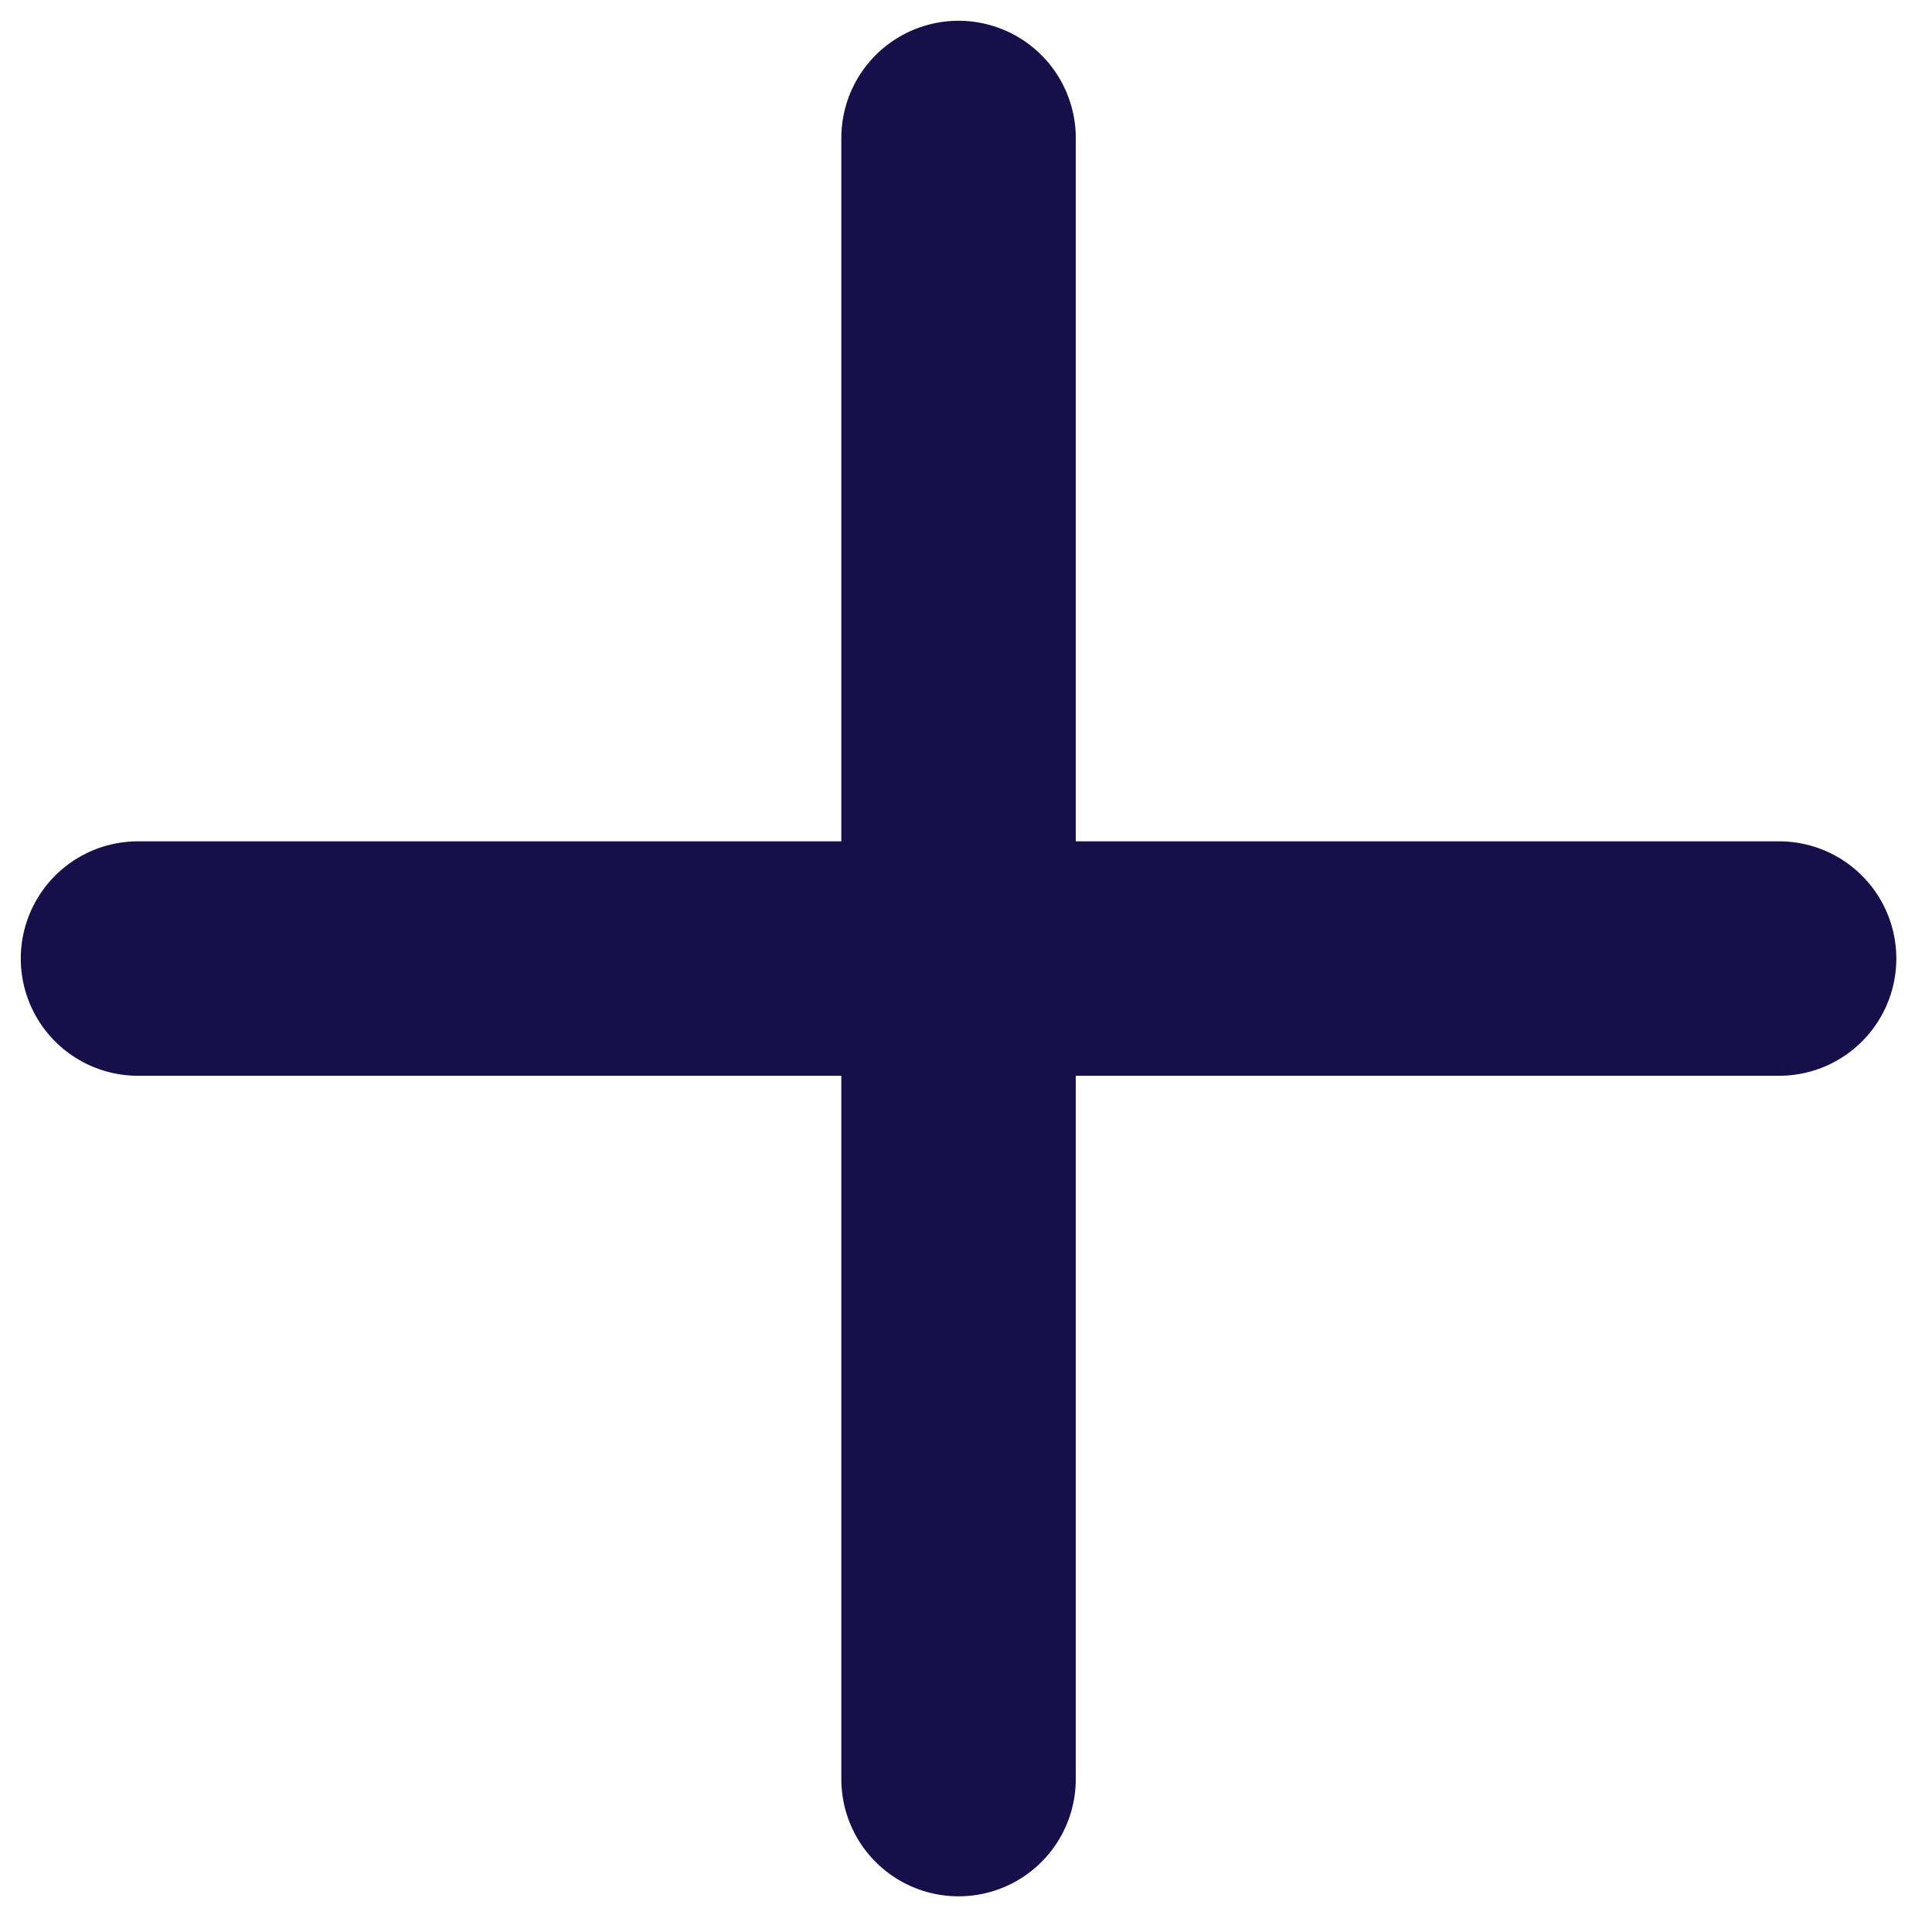 <svg xmlns="http://www.w3.org/2000/svg" width="14" height="14" viewBox="0 0 14 14" fill="none"><path d="M6.946 1V12.892" stroke="#170F49" stroke-width="1.699" stroke-linecap="round" stroke-linejoin="round"></path><path d="M1 6.946H12.892" stroke="#170F49" stroke-width="1.699" stroke-linecap="round" stroke-linejoin="round"></path></svg>